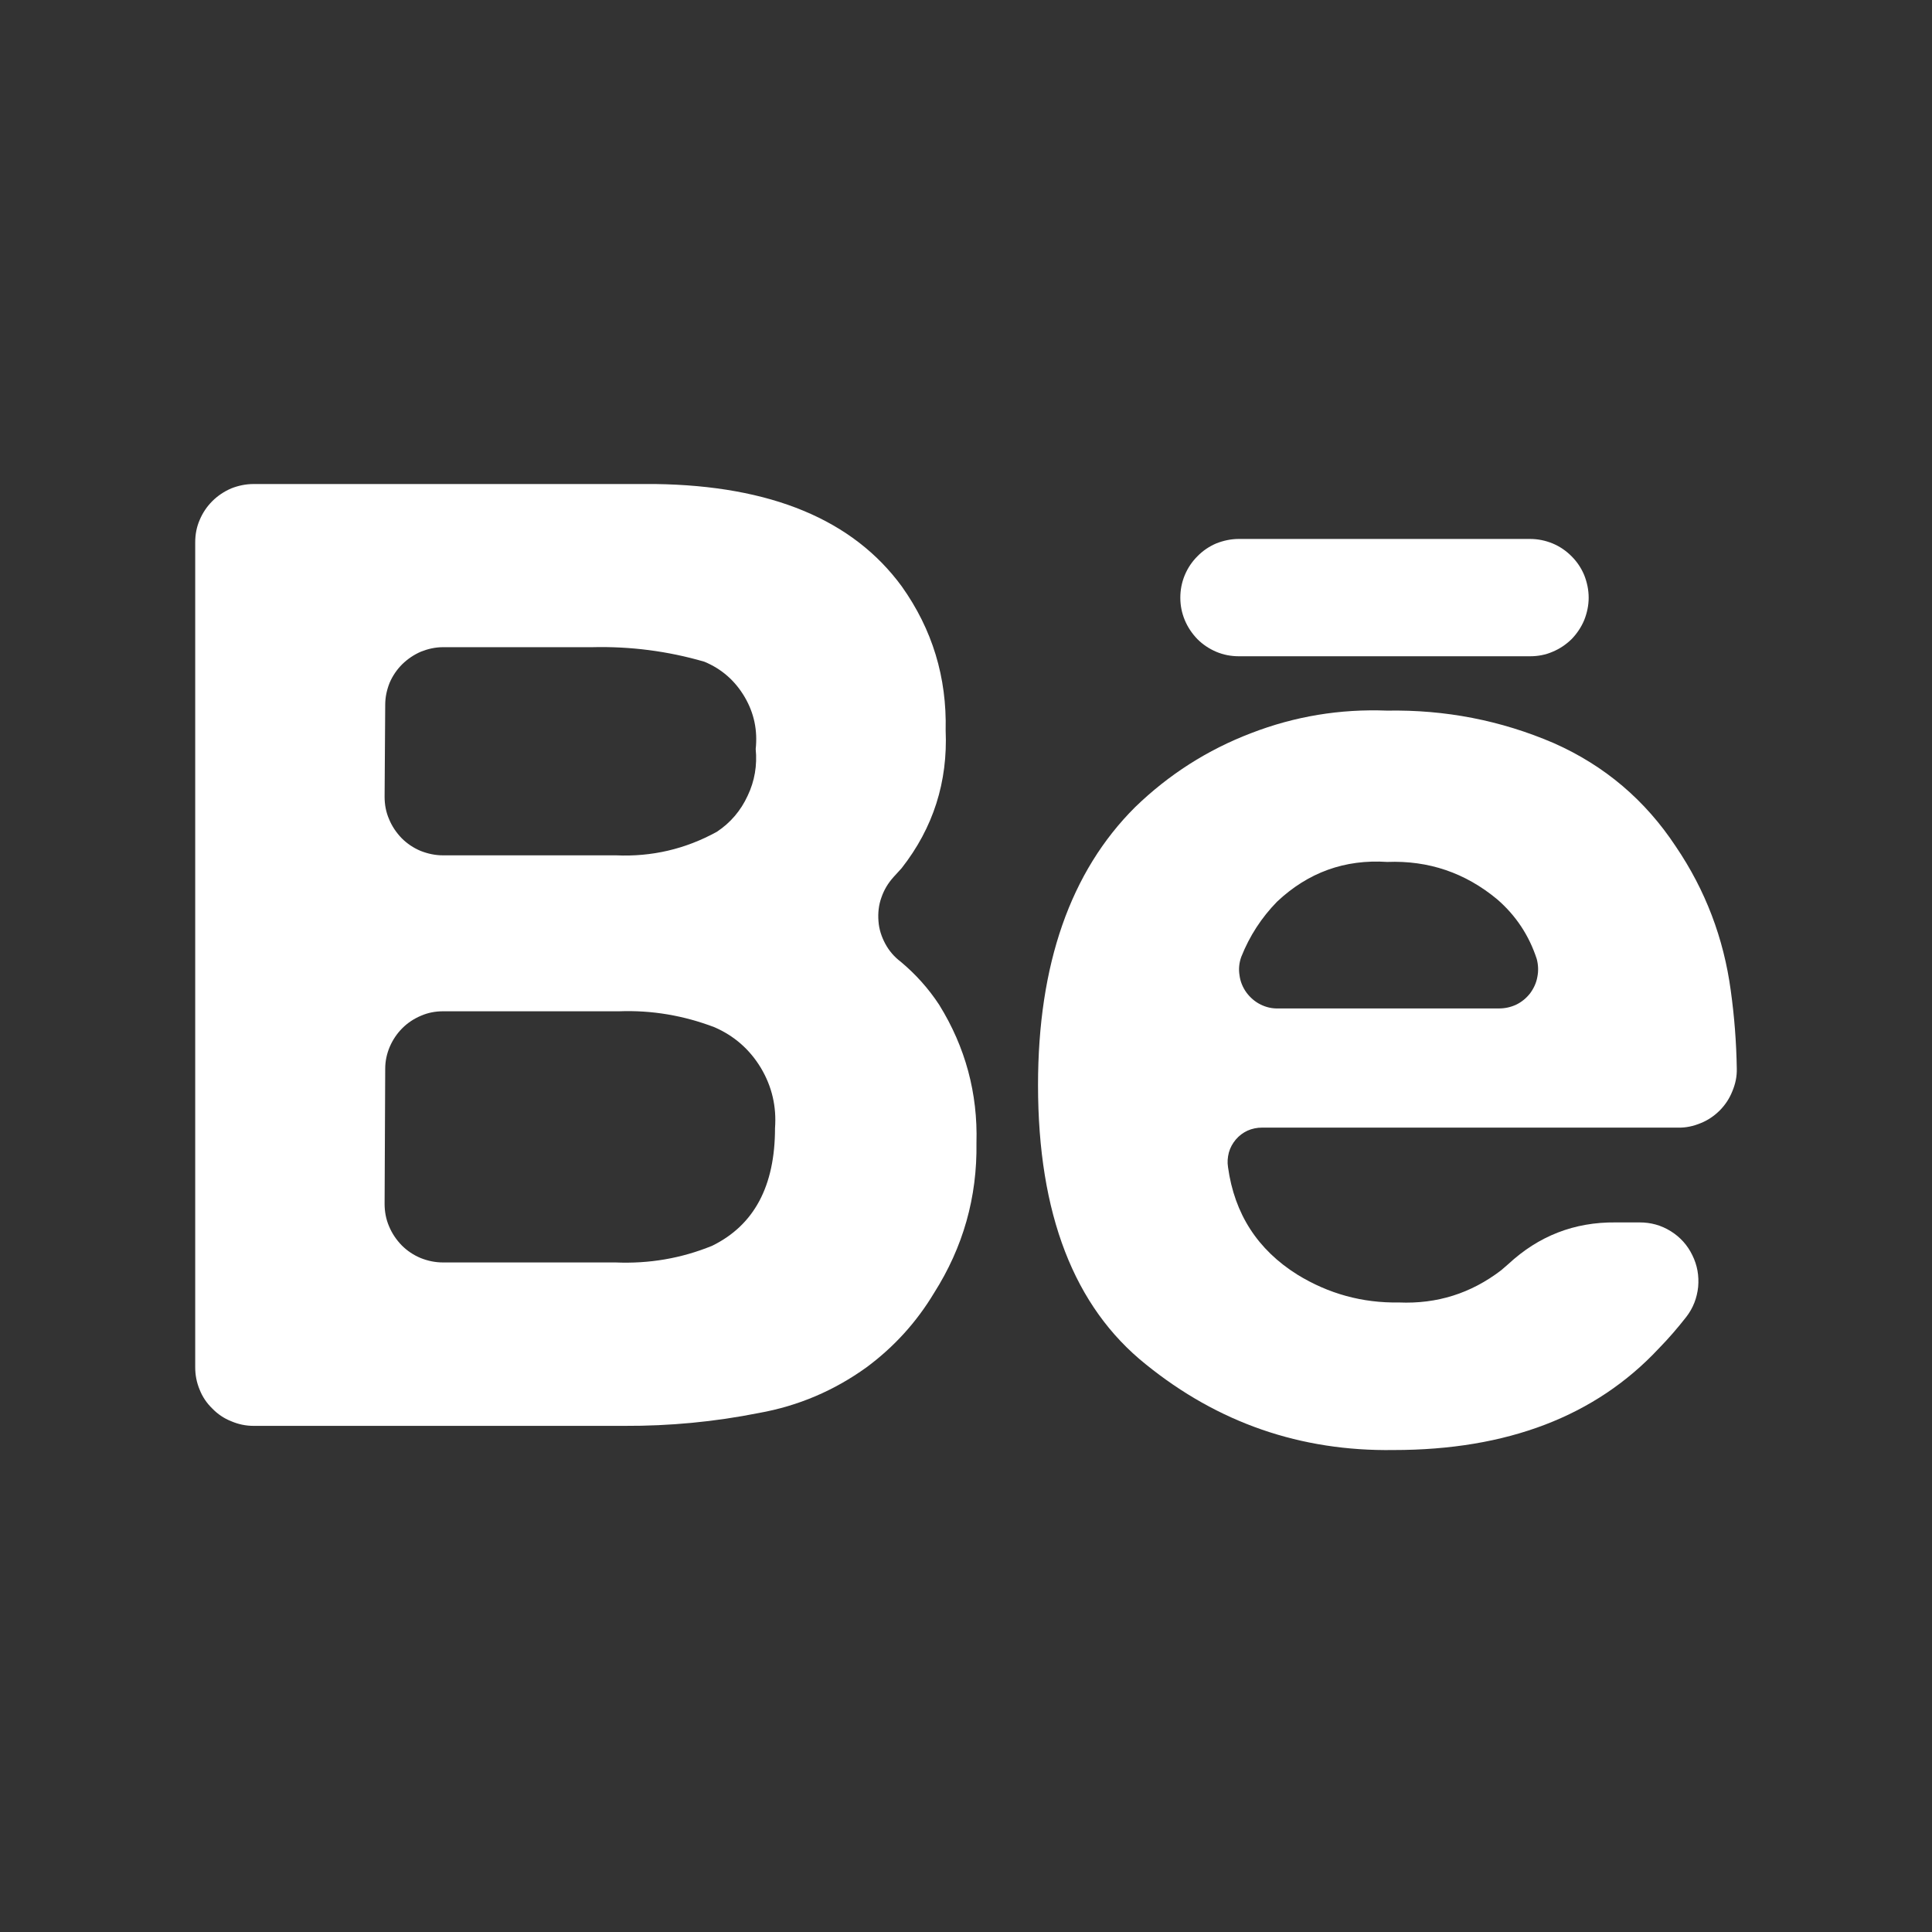 <svg xmlns="http://www.w3.org/2000/svg" xmlns:xlink="http://www.w3.org/1999/xlink" width="50" zoomAndPan="magnify" viewBox="0 0 37.5 37.5" height="50" preserveAspectRatio="xMidYMid meet" version="1.0"><rect x="0" y="0" width="37.5" height="37.5" fill="#333333" stroke="none"/><defs><clipPath id="id1"><path d="M 3.75 9.395 L 19 9.395 L 19 28 L 3.75 28 Z M 3.75 9.395 " clip-rule="nonzero"/></clipPath><clipPath id="id2"><path d="M 20 13 L 33.75 13 L 33.75 28.145 L 20 28.145 Z M 20 13 " clip-rule="nonzero"/></clipPath></defs><g clip-path="url(#id1)"><path fill="rgb(100%, 100%, 100%)" d="M 4.922 27.676 L 12.117 27.676 C 12.996 27.68 13.867 27.598 14.73 27.426 C 15.496 27.289 16.191 26.992 16.82 26.539 C 17.352 26.145 17.789 25.664 18.129 25.098 C 18.695 24.207 18.969 23.238 18.953 22.184 C 18.98 21.219 18.738 20.324 18.23 19.504 C 18.023 19.188 17.773 18.91 17.484 18.668 C 17.359 18.574 17.258 18.457 17.184 18.32 C 17.109 18.18 17.062 18.035 17.051 17.879 C 17.039 17.719 17.055 17.566 17.109 17.418 C 17.16 17.27 17.238 17.141 17.344 17.023 L 17.5 16.852 C 18.117 16.066 18.398 15.172 18.355 14.176 C 18.379 13.148 18.098 12.219 17.504 11.383 C 16.555 10.086 14.961 9.426 12.723 9.395 L 4.922 9.395 C 4.77 9.395 4.625 9.426 4.488 9.48 C 4.352 9.539 4.227 9.621 4.121 9.727 C 4.016 9.832 3.934 9.953 3.875 10.094 C 3.816 10.23 3.789 10.375 3.789 10.527 L 3.789 26.539 C 3.789 26.688 3.816 26.832 3.875 26.973 C 3.93 27.113 4.012 27.234 4.121 27.34 C 4.227 27.449 4.348 27.531 4.488 27.586 C 4.625 27.645 4.77 27.676 4.922 27.676 Z M 7.477 13.68 C 7.477 13.531 7.508 13.391 7.562 13.254 C 7.621 13.117 7.703 12.996 7.809 12.891 C 7.914 12.789 8.035 12.707 8.172 12.648 C 8.309 12.594 8.449 12.562 8.598 12.562 L 11.488 12.562 C 12.23 12.543 12.961 12.637 13.672 12.844 C 14.008 12.984 14.266 13.211 14.453 13.527 C 14.637 13.84 14.707 14.176 14.668 14.539 C 14.699 14.855 14.648 15.16 14.512 15.445 C 14.379 15.734 14.18 15.969 13.914 16.145 C 13.305 16.48 12.652 16.633 11.957 16.602 L 8.598 16.602 C 8.445 16.602 8.301 16.57 8.164 16.516 C 8.023 16.457 7.902 16.375 7.797 16.27 C 7.691 16.16 7.609 16.039 7.551 15.898 C 7.492 15.762 7.465 15.617 7.465 15.465 Z M 7.477 20.742 C 7.477 20.594 7.508 20.453 7.566 20.316 C 7.625 20.18 7.707 20.059 7.809 19.957 C 7.914 19.852 8.035 19.773 8.172 19.715 C 8.309 19.656 8.449 19.629 8.598 19.629 L 12.016 19.629 C 12.652 19.605 13.27 19.711 13.867 19.938 C 14.25 20.105 14.551 20.367 14.77 20.73 C 14.984 21.09 15.074 21.48 15.043 21.898 C 15.043 23.023 14.637 23.781 13.824 24.18 C 13.223 24.426 12.598 24.531 11.949 24.504 L 8.598 24.504 C 8.445 24.504 8.301 24.473 8.164 24.418 C 8.023 24.359 7.902 24.277 7.797 24.172 C 7.691 24.062 7.609 23.941 7.551 23.801 C 7.492 23.664 7.465 23.516 7.465 23.367 Z M 7.477 20.742 " fill-opacity="1" fill-rule="nonzero"/></g><path fill="rgb(100%, 100%, 100%)" d="M 29.699 12.738 C 29.852 12.738 29.996 12.711 30.133 12.652 C 30.273 12.594 30.395 12.512 30.504 12.406 C 30.609 12.297 30.691 12.176 30.75 12.035 C 30.805 11.895 30.836 11.75 30.836 11.602 C 30.836 11.449 30.805 11.305 30.75 11.164 C 30.691 11.023 30.609 10.902 30.504 10.797 C 30.395 10.688 30.273 10.605 30.133 10.547 C 29.996 10.492 29.852 10.461 29.699 10.461 L 24.047 10.461 C 23.895 10.461 23.75 10.492 23.609 10.547 C 23.473 10.605 23.348 10.688 23.242 10.797 C 23.137 10.902 23.055 11.023 22.996 11.164 C 22.938 11.305 22.91 11.449 22.91 11.602 C 22.91 11.75 22.938 11.895 22.996 12.035 C 23.055 12.176 23.137 12.297 23.242 12.406 C 23.348 12.512 23.473 12.594 23.609 12.652 C 23.75 12.711 23.895 12.738 24.047 12.738 Z M 29.699 12.738 " fill-opacity="1" fill-rule="nonzero"/><g clip-path="url(#id2)"><path fill="rgb(100%, 100%, 100%)" d="M 26.922 13.793 C 26.012 13.758 25.133 13.902 24.285 14.23 C 23.434 14.555 22.684 15.035 22.031 15.668 C 20.777 16.918 20.148 18.719 20.148 21.062 C 20.148 23.562 20.848 25.367 22.238 26.48 C 23.641 27.617 25.246 28.172 27.051 28.145 C 29.254 28.145 30.969 27.488 32.195 26.176 C 32.387 25.98 32.562 25.777 32.73 25.562 C 32.863 25.391 32.938 25.195 32.961 24.98 C 32.98 24.762 32.945 24.559 32.848 24.363 C 32.754 24.168 32.613 24.012 32.43 23.898 C 32.242 23.781 32.043 23.727 31.824 23.727 L 31.359 23.727 C 30.559 23.719 29.867 23.988 29.277 24.535 L 29.137 24.656 C 28.551 25.105 27.891 25.312 27.156 25.281 C 26.445 25.293 25.789 25.113 25.184 24.742 C 24.41 24.258 23.961 23.562 23.836 22.656 C 23.82 22.559 23.828 22.465 23.852 22.371 C 23.879 22.273 23.926 22.191 23.988 22.117 C 24.051 22.043 24.125 21.988 24.215 21.945 C 24.305 21.906 24.398 21.887 24.496 21.887 L 32.57 21.887 C 32.723 21.891 32.867 21.859 33.008 21.801 C 33.148 21.746 33.273 21.66 33.379 21.555 C 33.488 21.445 33.57 21.32 33.625 21.18 C 33.684 21.039 33.715 20.895 33.711 20.742 C 33.703 20.234 33.664 19.73 33.594 19.227 C 33.457 18.211 33.102 17.277 32.527 16.43 C 31.934 15.531 31.148 14.863 30.164 14.426 C 29.129 13.98 28.047 13.773 26.922 13.793 Z M 29.09 19.574 L 24.816 19.574 C 24.691 19.578 24.574 19.551 24.465 19.496 C 24.355 19.441 24.266 19.363 24.191 19.262 C 24.121 19.164 24.074 19.051 24.059 18.93 C 24.039 18.809 24.051 18.688 24.094 18.57 C 24.254 18.168 24.484 17.812 24.789 17.5 C 25.391 16.934 26.102 16.676 26.926 16.73 C 27.73 16.699 28.441 16.941 29.062 17.457 C 29.426 17.773 29.68 18.16 29.828 18.613 C 29.859 18.73 29.863 18.848 29.84 18.961 C 29.82 19.078 29.77 19.184 29.699 19.281 C 29.625 19.375 29.535 19.449 29.43 19.5 C 29.32 19.551 29.211 19.574 29.09 19.574 Z M 29.09 19.574 " fill-opacity="1" fill-rule="nonzero"/></g></svg>